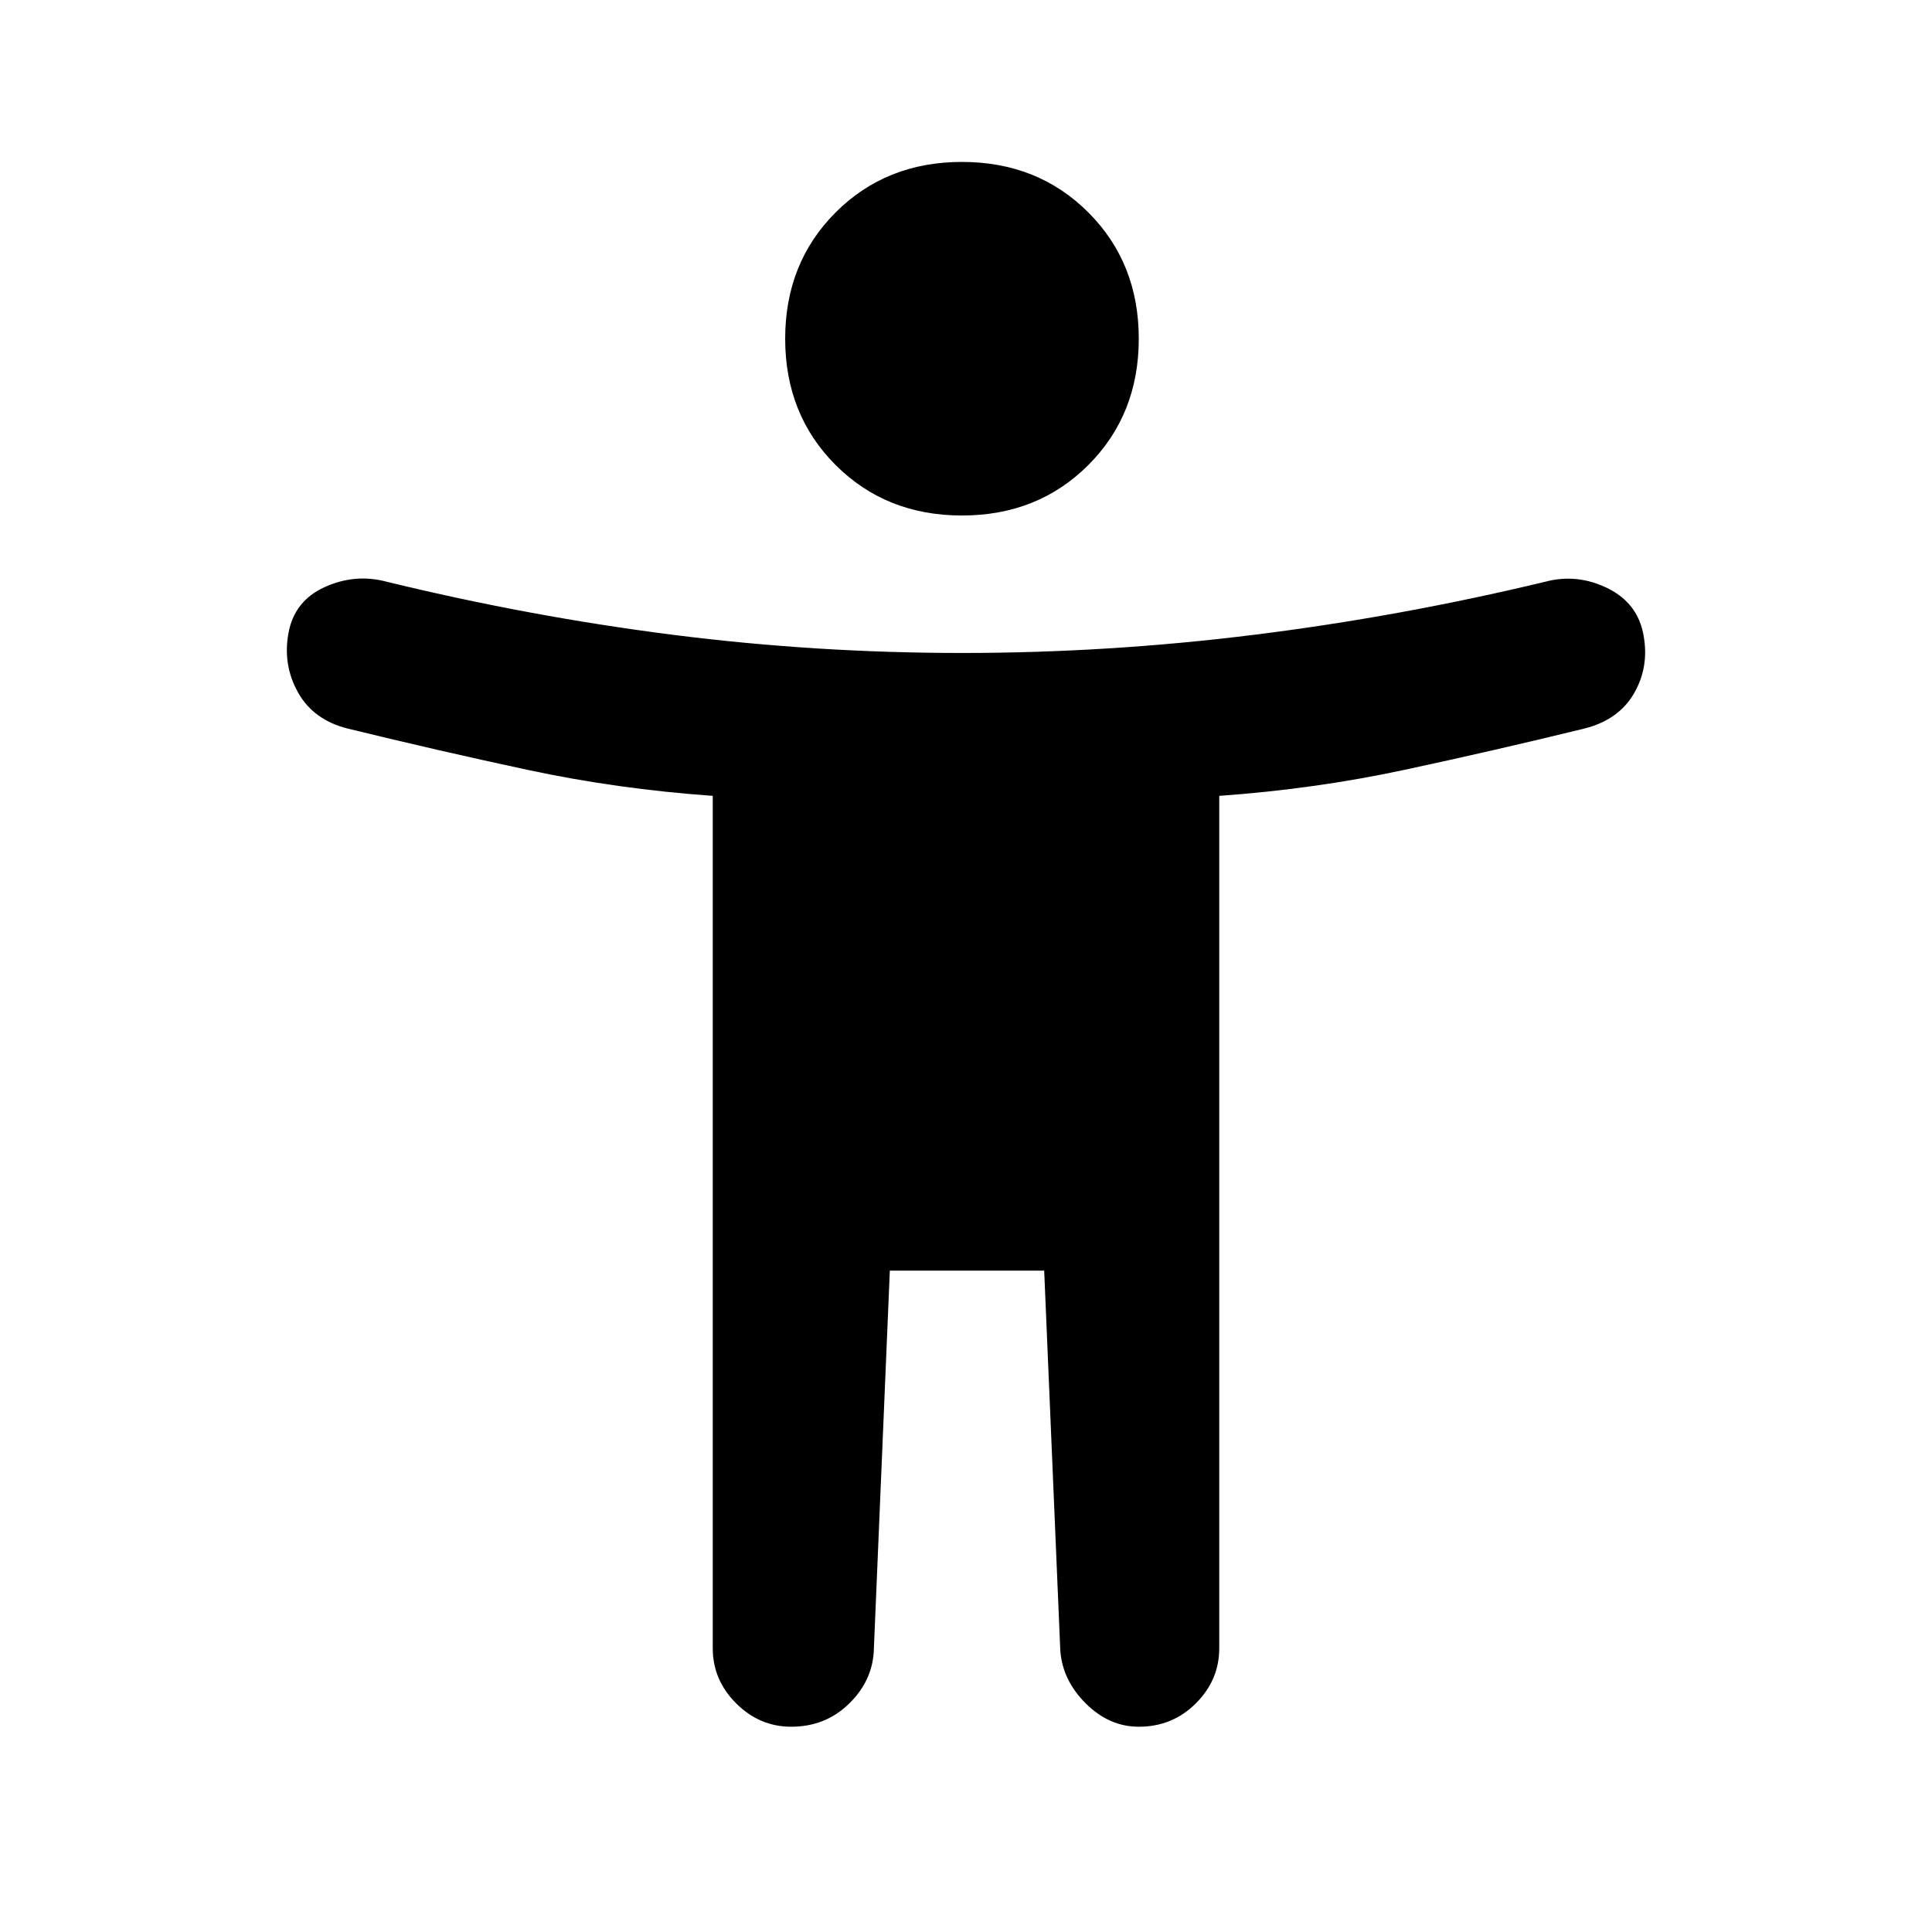 <svg xmlns="http://www.w3.org/2000/svg" height="20" viewBox="0 -960 960 960" width="20"><path d="M478-703.85q-37.69 0-62.77-25.07-25.08-25.08-25.08-62.77 0-37.69 25.08-62.77 25.08-25.08 62.77-25.08 37.69 0 62.77 25.08 25.08 25.08 25.08 62.77 0 37.69-25.08 62.77-25.08 25.07-62.77 25.07ZM354.16-141v-423.54q-47.47-3.38-91.81-12.88-44.35-9.5-89.35-20.5-17.15-4.23-24.84-17.89-7.7-13.65-4.85-29.42 2.85-16.15 18-23.04 15.15-6.88 30.92-2.65 71.39 17.38 142.39 26.38 71 9 143.38 9t144.88-9q72.5-9 144.89-26.38 15.77-4.23 30.92 3.15 15.15 7.39 18 23.54 2.85 15.77-4.85 28.92-7.69 13.16-24.84 17.39-45 11-89.35 20.5-44.34 9.5-91.81 12.88V-141q0 15.77-11.61 27.38Q582.61-102 565.85-102q-14.77 0-26.39-11.62-11.61-11.61-12.61-26.38l-8-188.62h-76.7l-8 189.62q-1 14.77-12.61 25.88Q409.92-102 393.15-102q-15.76 0-27.38-11.62-11.61-11.61-11.61-27.38Z"/></svg>